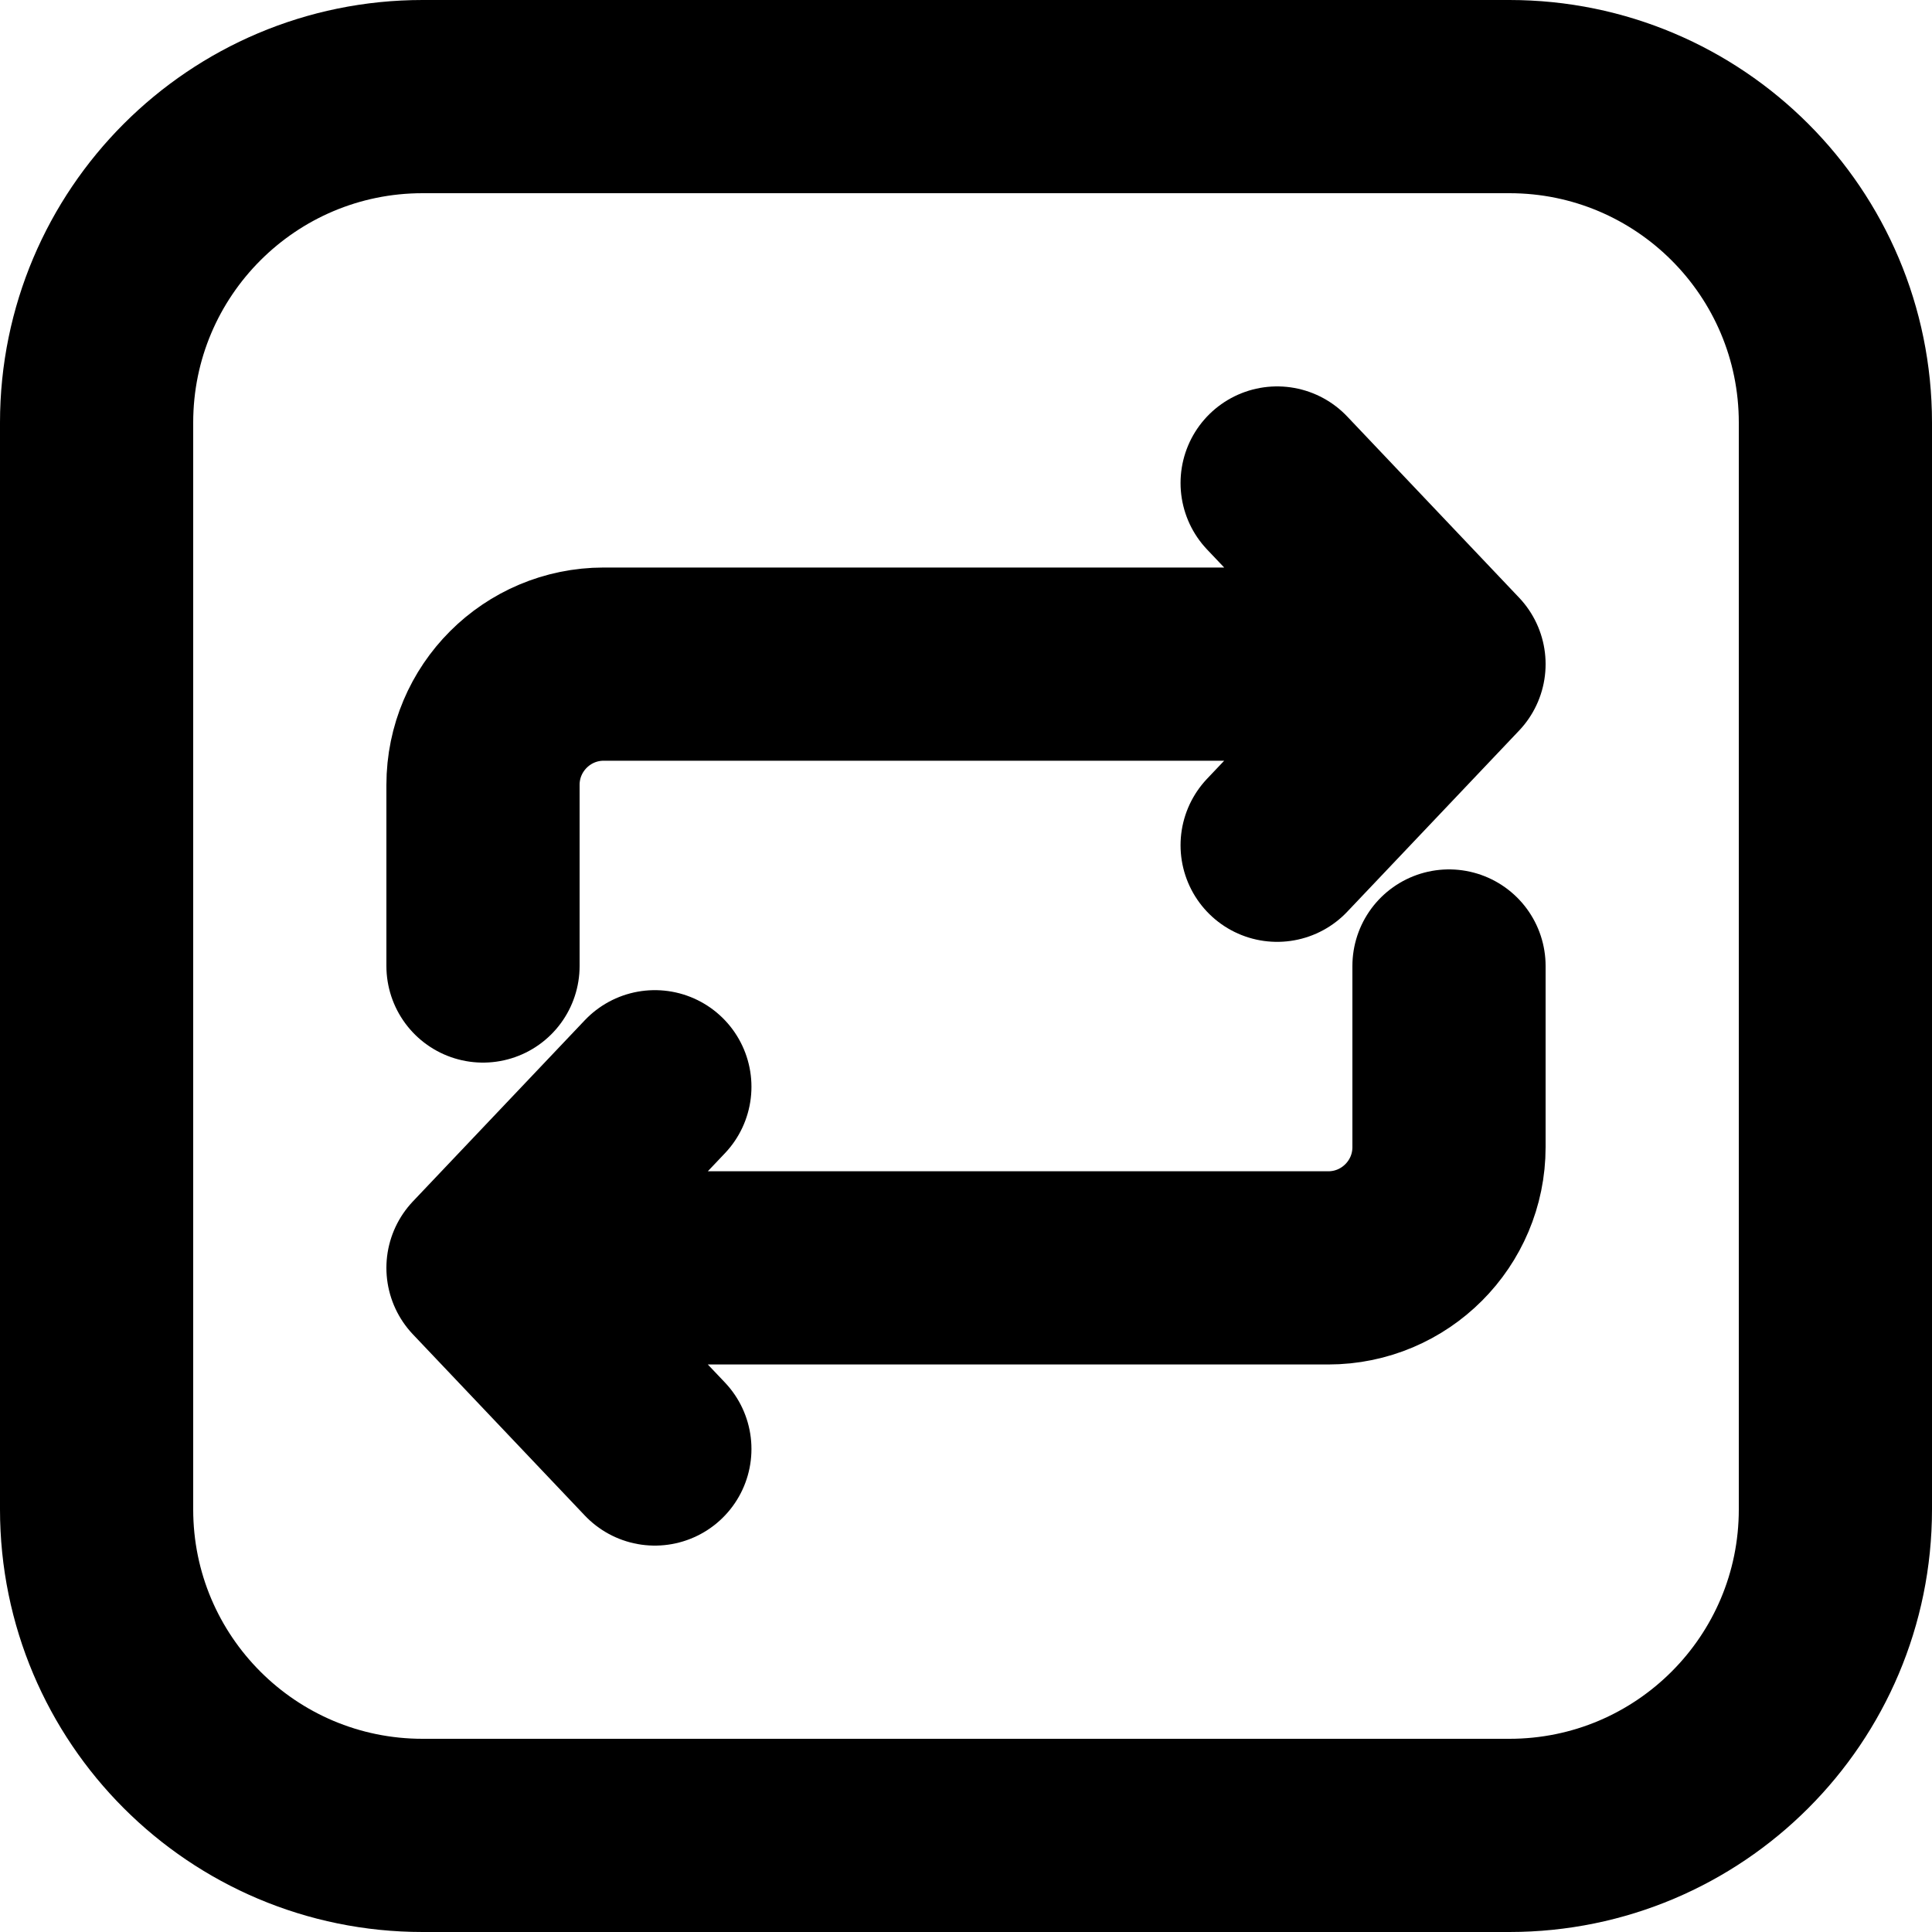 <svg width="20" height="20" viewBox="0 0 20 20" fill="none" xmlns="http://www.w3.org/2000/svg">
<path d="M6.779 15L5 13.125M5 13.125L6.779 11.25M5 13.125H13.75C14.44 13.125 15 12.565 15 11.875V10M13.221 5L15 6.875M15 6.875L13.221 8.75M15 6.875L6.25 6.875C5.56 6.875 5 7.435 5 8.125L5 10" stroke="black" stroke-width="2" stroke-linecap="round" stroke-linejoin="round"/>
<path d="M1 4.375C1 2.511 2.511 1 4.375 1H15.625C17.489 1 19 2.511 19 4.375V15.625C19 17.489 17.489 19 15.625 19H4.375C2.511 19 1 17.489 1 15.625V4.375Z" stroke="black" stroke-width="2" stroke-linejoin="round"/>
</svg>
